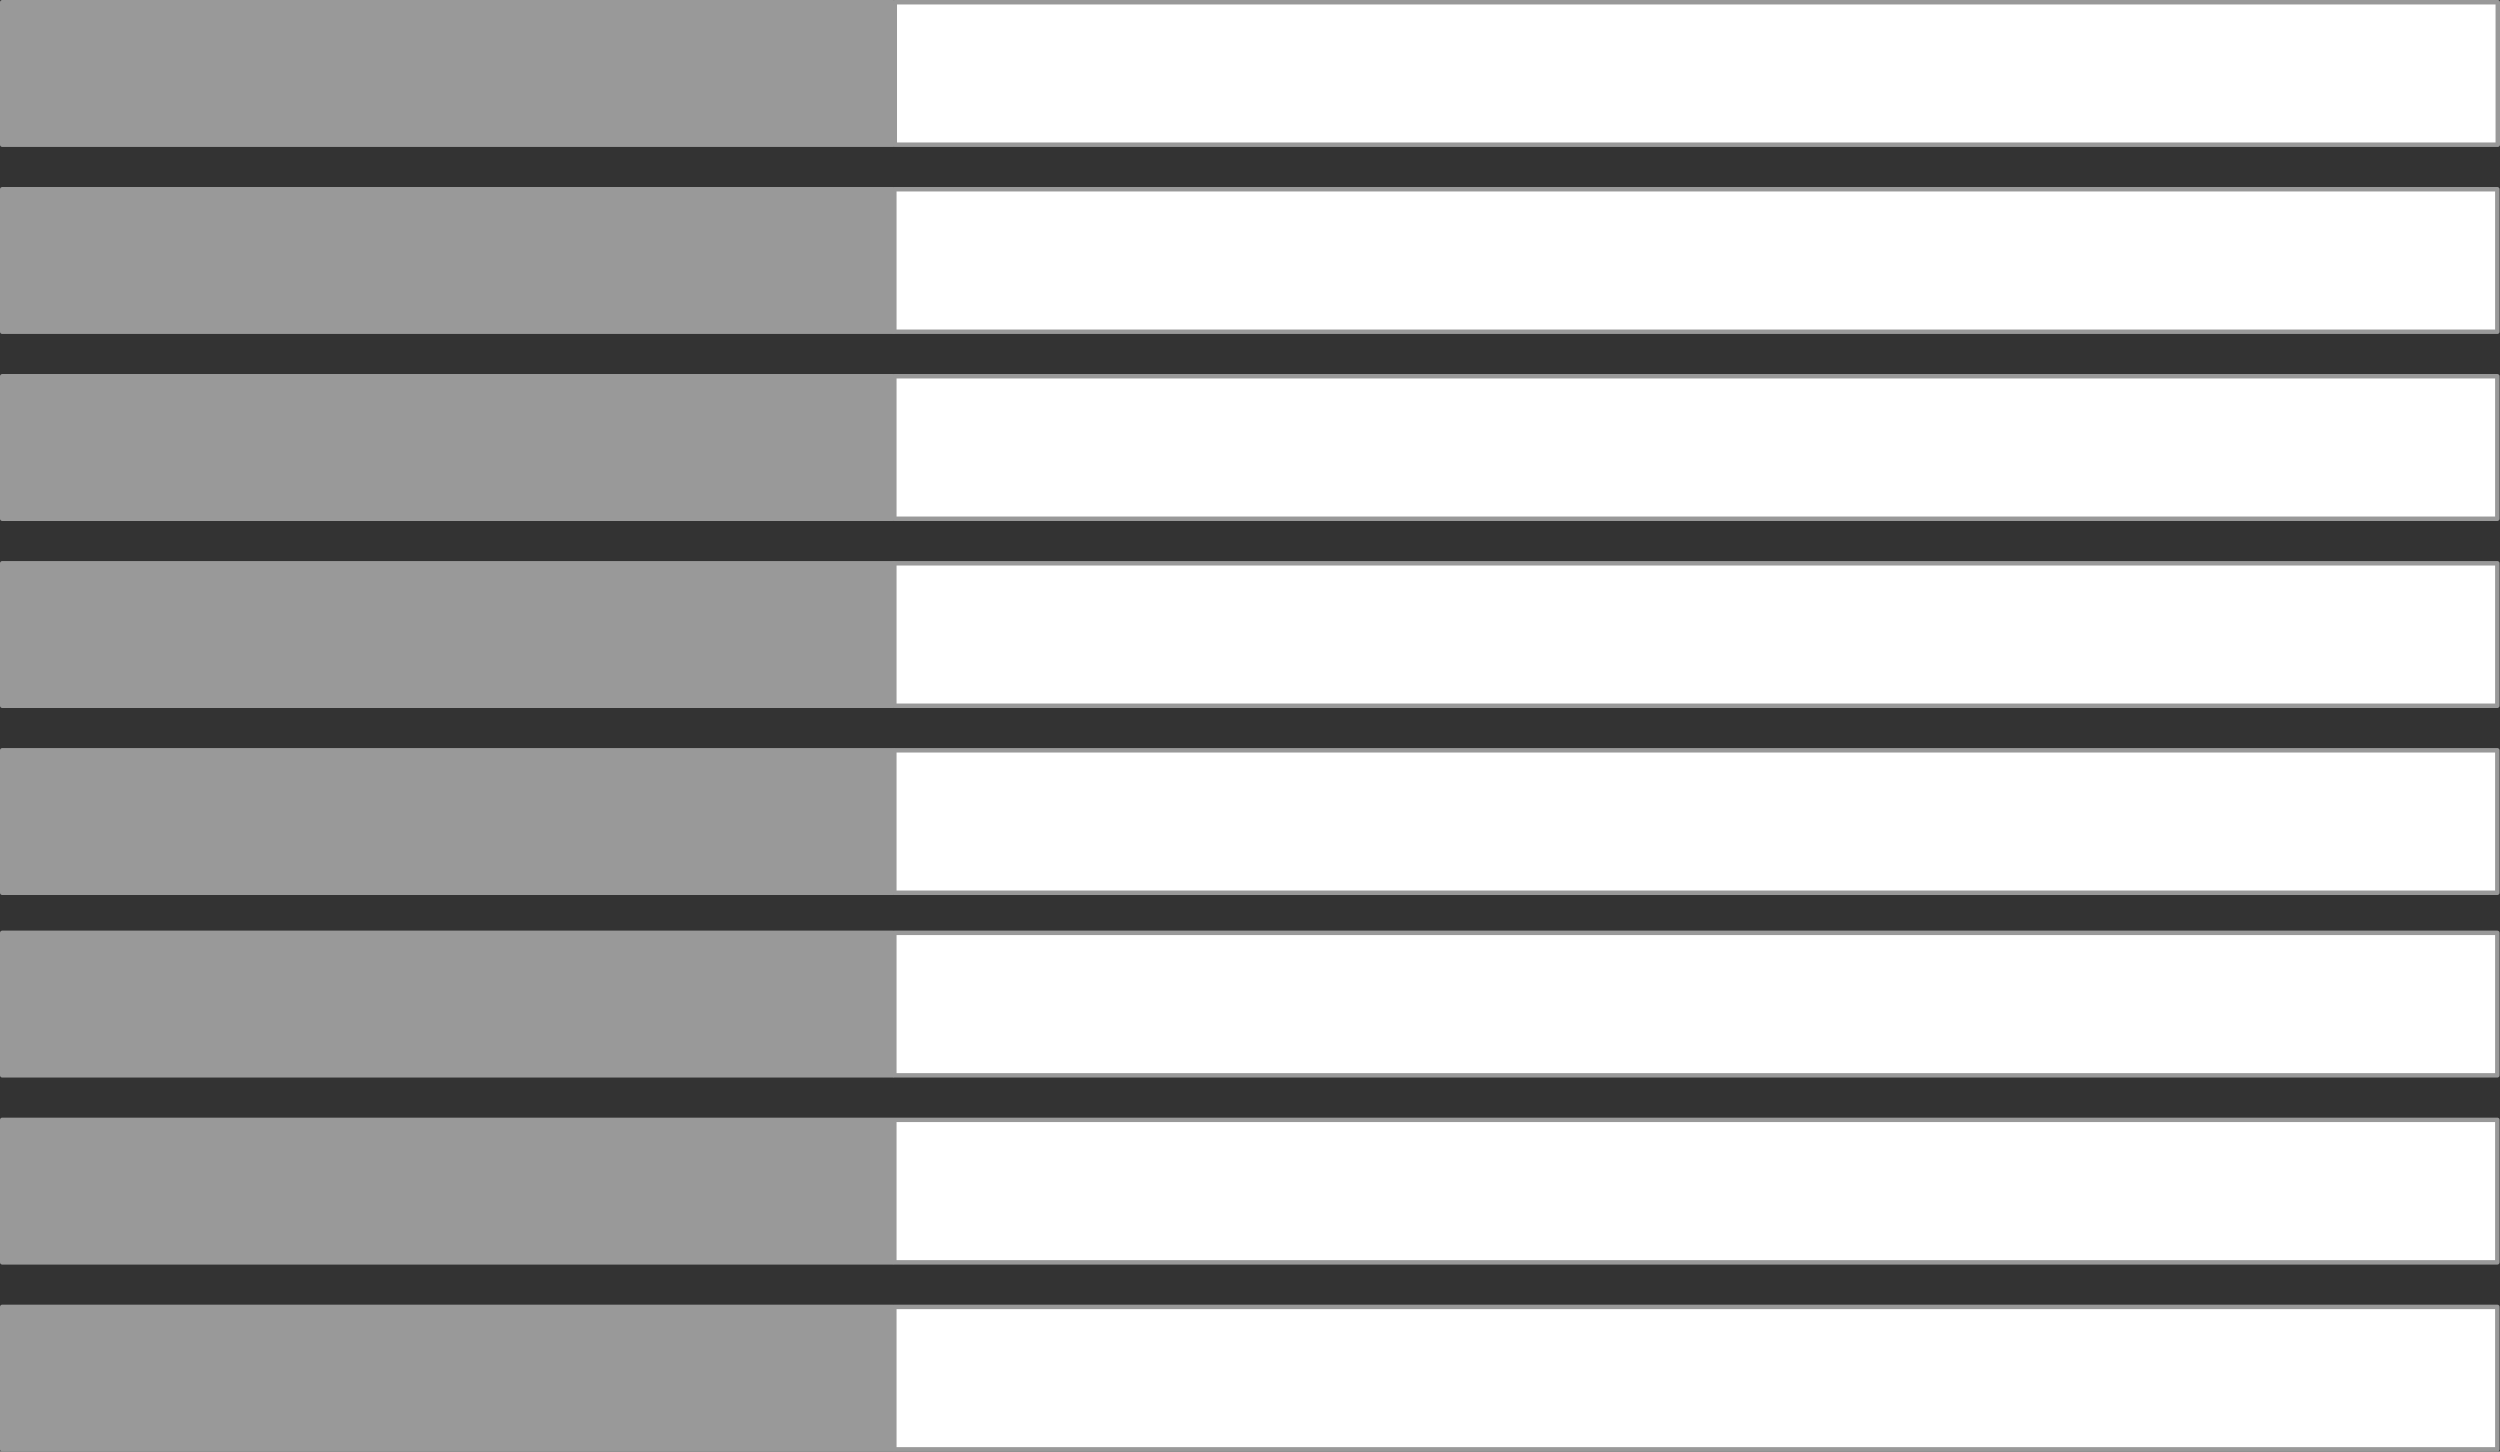 <?xml version="1.0" encoding="UTF-8" standalone="no"?>
<svg xmlns:ffdec="https://www.free-decompiler.com/flash" xmlns:xlink="http://www.w3.org/1999/xlink" ffdec:objectType="shape" height="326.0px" width="561.45px" xmlns="http://www.w3.org/2000/svg">
  <rect width="100%" height="100%" fill="#333333" stroke="none"/>
  <g transform="matrix(1.0, 0.0, 0.0, 1.0, -273.55, -332.05)">
    <path d="M474.05 364.55 L274.05 364.55 274.05 332.55 474.05 332.55 474.05 364.55" fill="#999999" fill-rule="evenodd" stroke="none"/>
    <path d="M474.05 364.55 L274.05 364.55 274.05 332.55 474.05 332.55 474.05 364.55 Z" fill="none" stroke="#999999" stroke-linecap="round" stroke-linejoin="round" stroke-width="1.0"/>
    <path d="M834.5 364.55 L474.5 364.55 474.5 332.55 834.5 332.55 834.5 364.55" fill="#ffffff" fill-rule="evenodd" stroke="none"/>
    <path d="M834.5 364.55 L474.5 364.55 474.5 332.55 834.5 332.55 834.5 364.55 Z" fill="none" stroke="#999999" stroke-linecap="round" stroke-linejoin="round" stroke-width="1.0"/>
    <path d="M474.05 374.55 L474.05 406.55 274.05 406.55 274.05 374.55 474.05 374.55" fill="#999999" fill-rule="evenodd" stroke="none"/>
    <path d="M474.05 374.55 L474.05 406.55 274.05 406.55 274.05 374.55 474.05 374.55 Z" fill="none" stroke="#999999" stroke-linecap="round" stroke-linejoin="round" stroke-width="1.0"/>
    <path d="M834.4 406.55 L474.4 406.55 474.4 374.55 834.4 374.55 834.4 406.55" fill="#ffffff" fill-rule="evenodd" stroke="none"/>
    <path d="M834.4 406.55 L474.4 406.55 474.4 374.55 834.4 374.55 834.4 406.55 Z" fill="none" stroke="#999999" stroke-linecap="round" stroke-linejoin="round" stroke-width="1.0"/>
    <path d="M274.05 416.55 L474.05 416.55 474.05 448.55 274.05 448.55 274.05 416.55" fill="#999999" fill-rule="evenodd" stroke="none"/>
    <path d="M274.05 416.55 L474.05 416.55 474.05 448.55 274.05 448.55 274.05 416.55 Z" fill="none" stroke="#999999" stroke-linecap="round" stroke-linejoin="round" stroke-width="1.0"/>
    <path d="M834.4 448.55 L474.4 448.55 474.4 416.55 834.4 416.55 834.4 448.55" fill="#ffffff" fill-rule="evenodd" stroke="none"/>
    <path d="M834.4 448.55 L474.4 448.55 474.4 416.55 834.4 416.55 834.4 448.55 Z" fill="none" stroke="#999999" stroke-linecap="round" stroke-linejoin="round" stroke-width="1.0"/>
    <path d="M274.05 458.55 L474.05 458.55 474.05 490.55 274.05 490.55 274.05 458.55" fill="#999999" fill-rule="evenodd" stroke="none"/>
    <path d="M274.05 458.55 L474.05 458.55 474.05 490.55 274.05 490.55 274.05 458.55 Z" fill="none" stroke="#999999" stroke-linecap="round" stroke-linejoin="round" stroke-width="1.0"/>
    <path d="M834.4 490.55 L474.4 490.55 474.4 458.55 834.4 458.55 834.4 490.55" fill="#ffffff" fill-rule="evenodd" stroke="none"/>
    <path d="M834.4 490.55 L474.4 490.55 474.4 458.55 834.4 458.55 834.4 490.55 Z" fill="none" stroke="#999999" stroke-linecap="round" stroke-linejoin="round" stroke-width="1.0"/>
    <path d="M274.05 500.55 L474.05 500.55 474.05 532.55 274.05 532.55 274.05 500.55" fill="#999999" fill-rule="evenodd" stroke="none"/>
    <path d="M274.05 500.55 L474.05 500.55 474.05 532.55 274.05 532.55 274.05 500.55 Z" fill="none" stroke="#999999" stroke-linecap="round" stroke-linejoin="round" stroke-width="1.0"/>
    <path d="M834.4 532.55 L474.4 532.55 474.4 500.55 834.4 500.55 834.4 532.55" fill="#ffffff" fill-rule="evenodd" stroke="none"/>
    <path d="M834.4 532.55 L474.4 532.55 474.4 500.55 834.4 500.55 834.4 532.55 Z" fill="none" stroke="#999999" stroke-linecap="round" stroke-linejoin="round" stroke-width="1.0"/>
    <path d="M274.05 541.55 L474.05 541.55 474.05 573.55 274.05 573.55 274.05 541.55" fill="#999999" fill-rule="evenodd" stroke="none"/>
    <path d="M274.05 541.55 L474.05 541.55 474.05 573.55 274.05 573.55 274.05 541.55 Z" fill="none" stroke="#999999" stroke-linecap="round" stroke-linejoin="round" stroke-width="1.0"/>
    <path d="M834.4 573.55 L474.4 573.55 474.4 541.55 834.4 541.55 834.4 573.55" fill="#ffffff" fill-rule="evenodd" stroke="none"/>
    <path d="M834.4 573.55 L474.4 573.55 474.4 541.55 834.4 541.55 834.4 573.55 Z" fill="none" stroke="#999999" stroke-linecap="round" stroke-linejoin="round" stroke-width="1.0"/>
    <path d="M274.05 583.55 L474.05 583.55 474.05 615.55 274.05 615.55 274.05 583.55" fill="#999999" fill-rule="evenodd" stroke="none"/>
    <path d="M274.05 583.55 L474.05 583.55 474.05 615.55 274.05 615.55 274.05 583.55 Z" fill="none" stroke="#999999" stroke-linecap="round" stroke-linejoin="round" stroke-width="1.0"/>
    <path d="M834.4 615.55 L474.4 615.55 474.4 583.55 834.4 583.55 834.4 615.55" fill="#ffffff" fill-rule="evenodd" stroke="none"/>
    <path d="M834.4 615.55 L474.4 615.55 474.4 583.55 834.4 583.55 834.4 615.55 Z" fill="none" stroke="#999999" stroke-linecap="round" stroke-linejoin="round" stroke-width="1.0"/>
    <path d="M274.05 625.55 L474.05 625.55 474.05 657.55 274.05 657.55 274.05 625.55" fill="#999999" fill-rule="evenodd" stroke="none"/>
    <path d="M274.05 625.55 L474.05 625.55 474.05 657.55 274.05 657.55 274.05 625.55 Z" fill="none" stroke="#999999" stroke-linecap="round" stroke-linejoin="round" stroke-width="1.0"/>
    <path d="M834.4 657.55 L474.4 657.55 474.4 625.55 834.4 625.55 834.4 657.55" fill="#ffffff" fill-rule="evenodd" stroke="none"/>
    <path d="M834.4 657.55 L474.4 657.55 474.4 625.55 834.4 625.55 834.4 657.55 Z" fill="none" stroke="#999999" stroke-linecap="round" stroke-linejoin="round" stroke-width="1.0"/>
  </g>
</svg>
